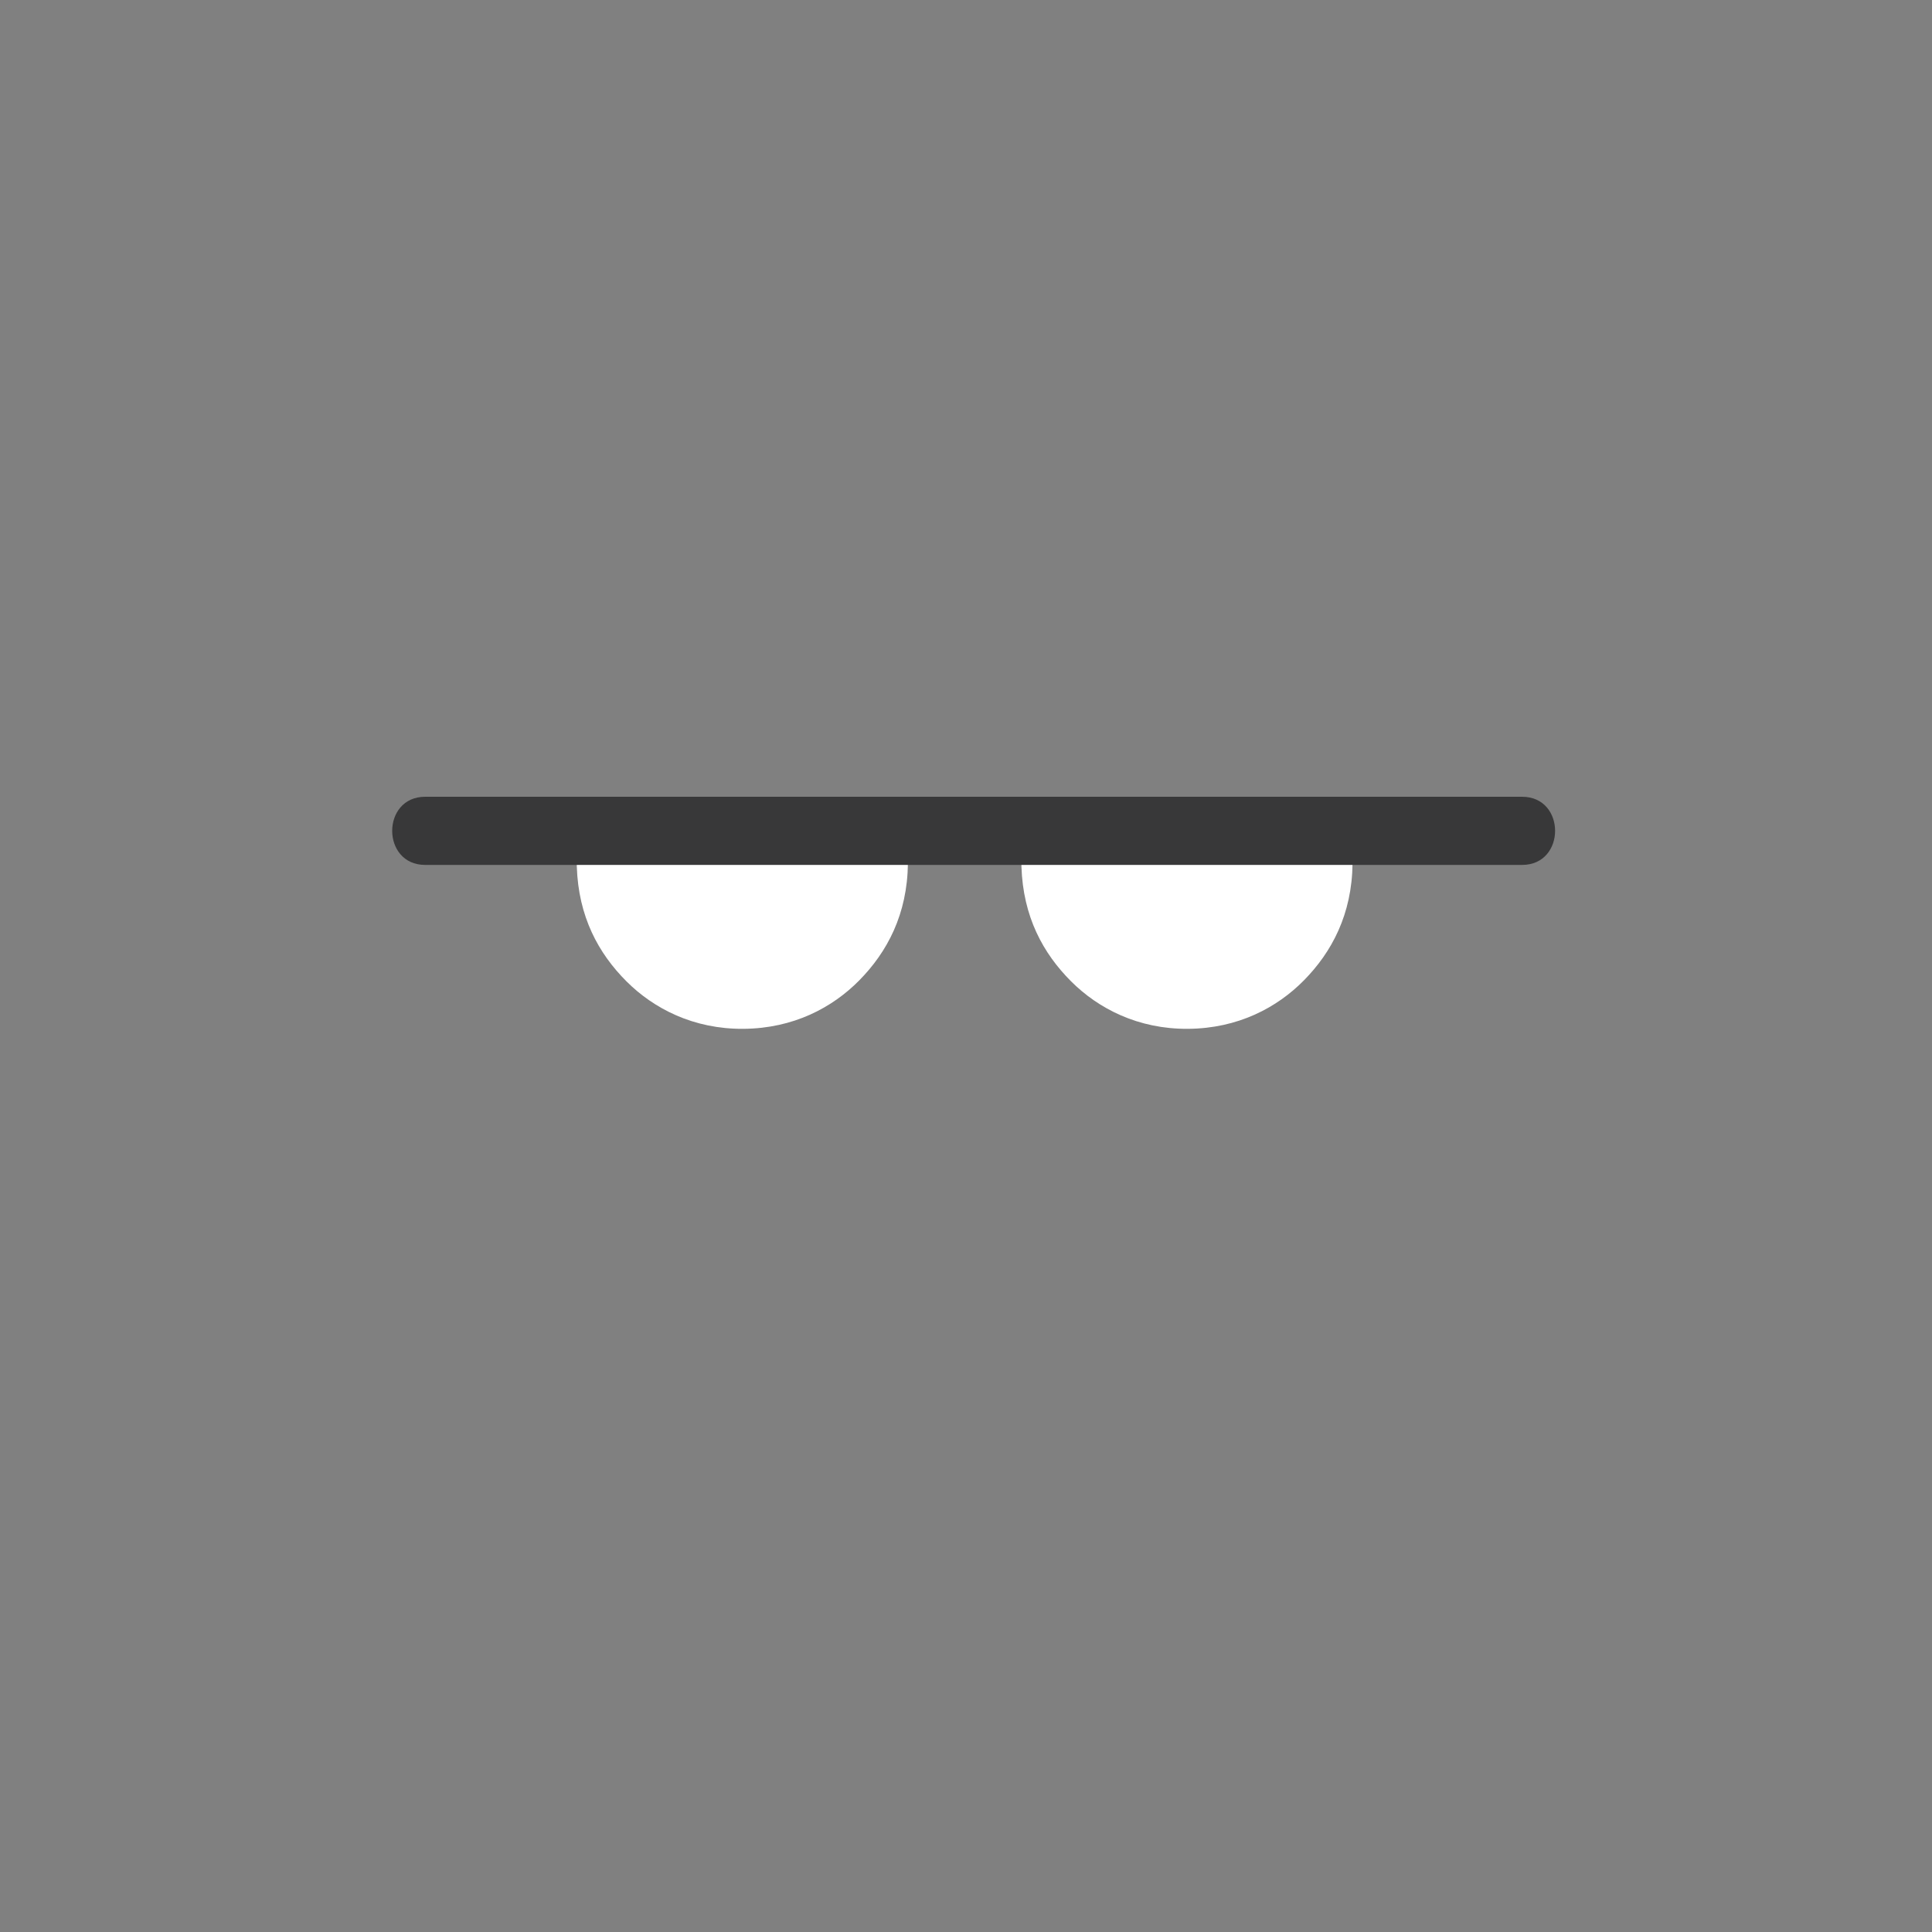 <?xml version="1.0" encoding="utf-8"?>
<!-- Generator: Adobe Illustrator 15.0.0, SVG Export Plug-In . SVG Version: 6.00 Build 0)  -->
<!DOCTYPE svg PUBLIC "-//W3C//DTD SVG 1.1//EN" "http://www.w3.org/Graphics/SVG/1.1/DTD/svg11.dtd">
<svg version="1.1" id="Layer_1" xmlns="http://www.w3.org/2000/svg" xmlns:xlink="http://www.w3.org/1999/xlink" x="0px" y="0px"
	 width="198.43px" height="198.43px" viewBox="0 0 198.43 198.43" enable-background="new 0 0 198.43 198.43" xml:space="preserve">
<rect x="0" y="0" width="198.43" height="198.43" fill="#808080" stroke="none"/>
<g id="XMLID_2_">
	<path fill="#FFFFFF" d="M105.023,88.666c11.299,0,22.596,0,33.893,0c-0.055,5.251-2.139,9.121-4.987,12.016
		c-2.761,2.805-6.765,4.945-11.902,4.986c-5.142,0.042-9.231-2.09-12.015-4.873c-2.887-2.888-4.938-6.65-5.102-11.789
		C104.9,88.845,104.892,88.685,105.023,88.666z"/>
</g>
<g id="XMLID_1_">
	<path fill="#FFFFFF" d="M59.356,88.666c11.299,0,22.596,0,33.893,0c-0.055,5.251-2.139,9.121-4.987,12.016
		c-2.761,2.805-6.765,4.945-11.902,4.986c-5.142,0.042-9.231-2.09-12.015-4.873c-2.887-2.888-4.938-6.65-5.102-11.789
		C59.233,88.845,59.225,88.685,59.356,88.666z"/>
</g>
<g>
	<g>
		<path fill="#383839" d="M43.667,88.833c37.556,0,75.111,0,112.667,0c4.514,0,4.514-7,0-7c-37.556,0-75.111,0-112.667,0
			C39.152,81.833,39.152,88.833,43.667,88.833L43.667,88.833z"/>
	</g>
</g>
</svg>
